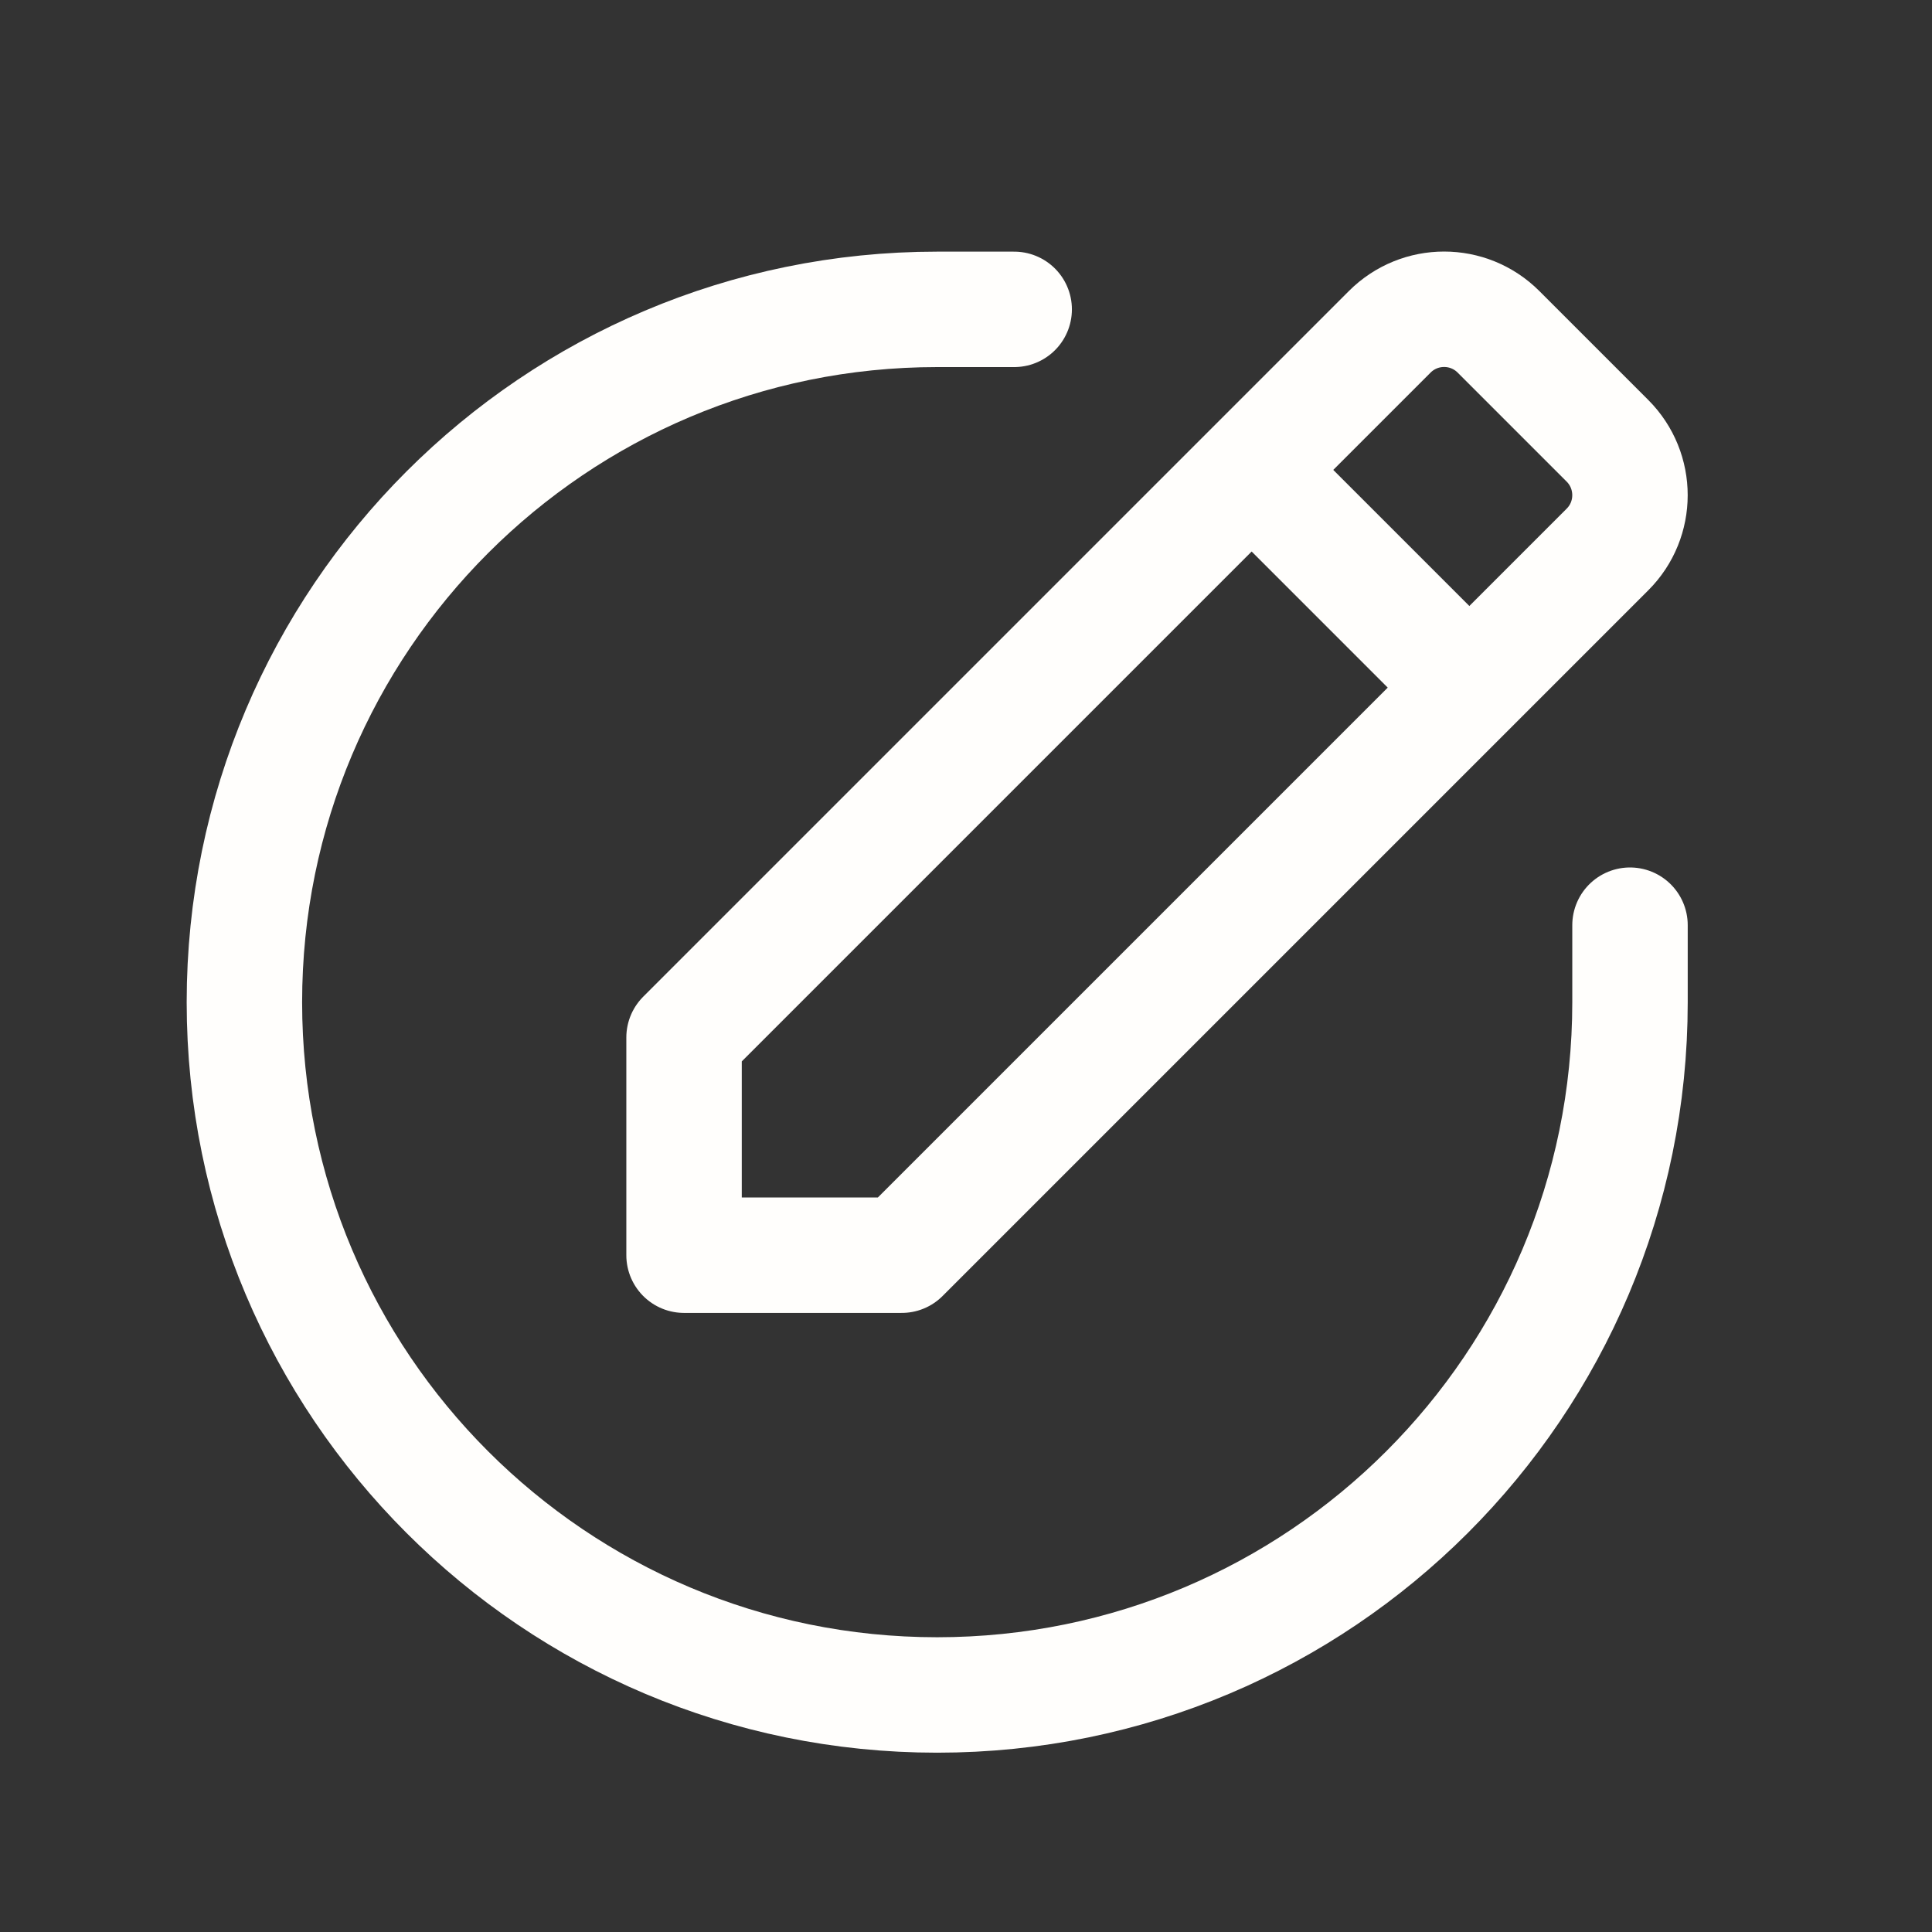 <svg width="16" height="16" viewBox="0 0 16 16" fill="none" xmlns="http://www.w3.org/2000/svg">
<rect x="0" y="0" width="16" height="16" fill="#333333" stroke="none"/>
<path d="M13.499 7.662V8.3C13.499 11.469 10.93 14.037 7.761 14.037V14.037C4.592 14.037 2.024 11.469 2.024 8.3V8.3C2.024 5.131 4.592 2.562 7.761 2.562H8.399" stroke="#FFFEFC" stroke-width="0.956" stroke-linecap="round" stroke-linejoin="round"/>
<path fill-rule="evenodd" clip-rule="evenodd" d="M13.312 3.65L12.41 2.748C12.161 2.499 11.758 2.499 11.509 2.748L5.665 8.592V10.395H7.468L13.312 4.551C13.561 4.303 13.561 3.899 13.312 3.65V3.65Z" stroke="#FFFEFC" stroke-width="0.956" stroke-linecap="round" stroke-linejoin="round"/>
<path d="M12.166 5.692L10.369 3.895" stroke="#FFFEFC" stroke-width="0.956" stroke-linecap="round" stroke-linejoin="round"/>
</svg>
